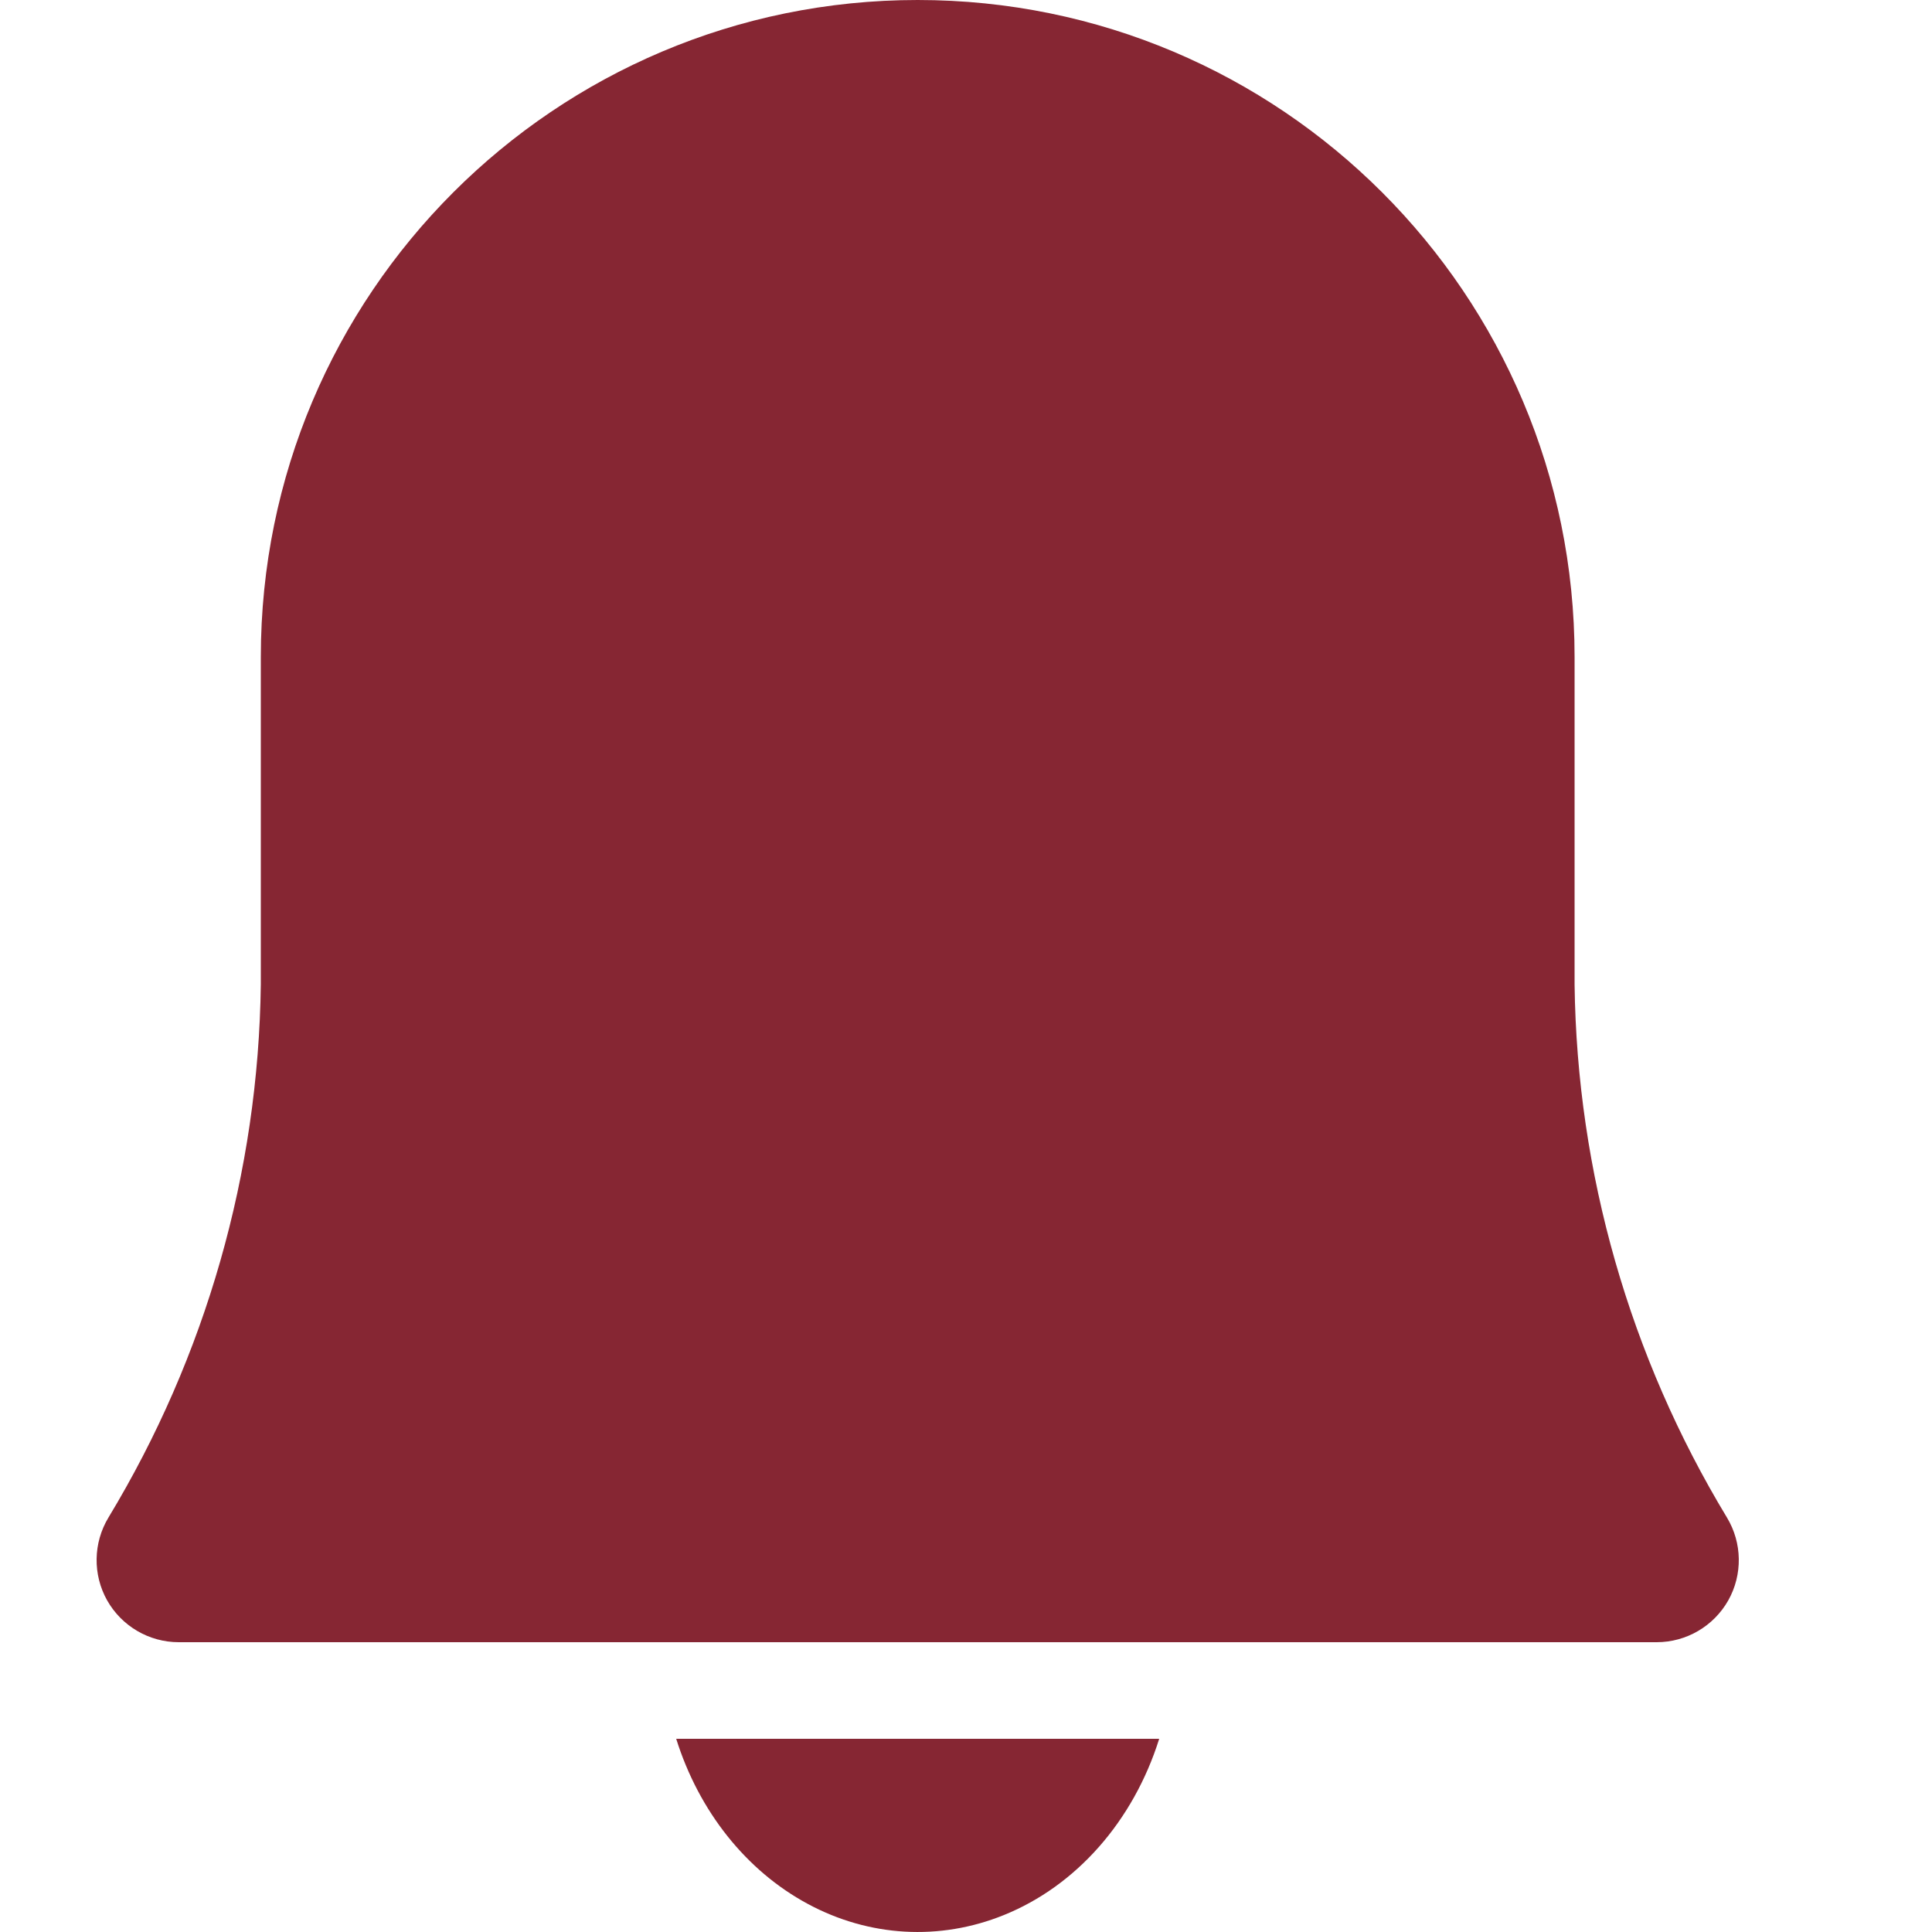 <?xml version="1.0" encoding="UTF-8"?>
<svg width="20px" height="20px" viewBox="0 0 20 20" version="1.1" xmlns="http://www.w3.org/2000/svg" xmlns:xlink="http://www.w3.org/1999/xlink">
    <!-- Generator: Sketch 54.1 (76490) - https://sketchapp.com -->
    <title>Wallet/Small/Notifications </title>
    <desc>Created with Sketch.</desc>
    <g id="Wallet/Small/Notifications-" stroke="none" stroke-width="1" fill="none" fill-rule="evenodd">
        <g id="alarm" transform="translate(1, 0)" fill="#862633">
            <path d="M9.391,19.825 C8.728,20.093 7.998,20.052 7.362,19.709 C6.726,19.367 6.236,18.752 6,18 L11,18 C10.732,18.852 10.142,19.522 9.391,19.825 Z M16.877,15.709 C17.036,15.972 17.041,16.3 16.891,16.567 C16.74,16.834 16.457,17 16.15,17 L0.85,17 C0.543,17 0.26,16.834 0.109,16.567 C-0.041,16.3 -0.036,15.972 0.123,15.709 C1.131,14.042 1.676,12.136 1.7,10.188 L1.7,6.802 C1.7,3.045 4.744,-2.30093361e-16 8.5,0 C12.256,2.30093361e-16 15.3,3.045 15.3,6.802 L15.3,10.193 C15.325,12.139 15.87,14.044 16.877,15.709 Z" id="Path-2"></path>
        </g>
    </g>
</svg>